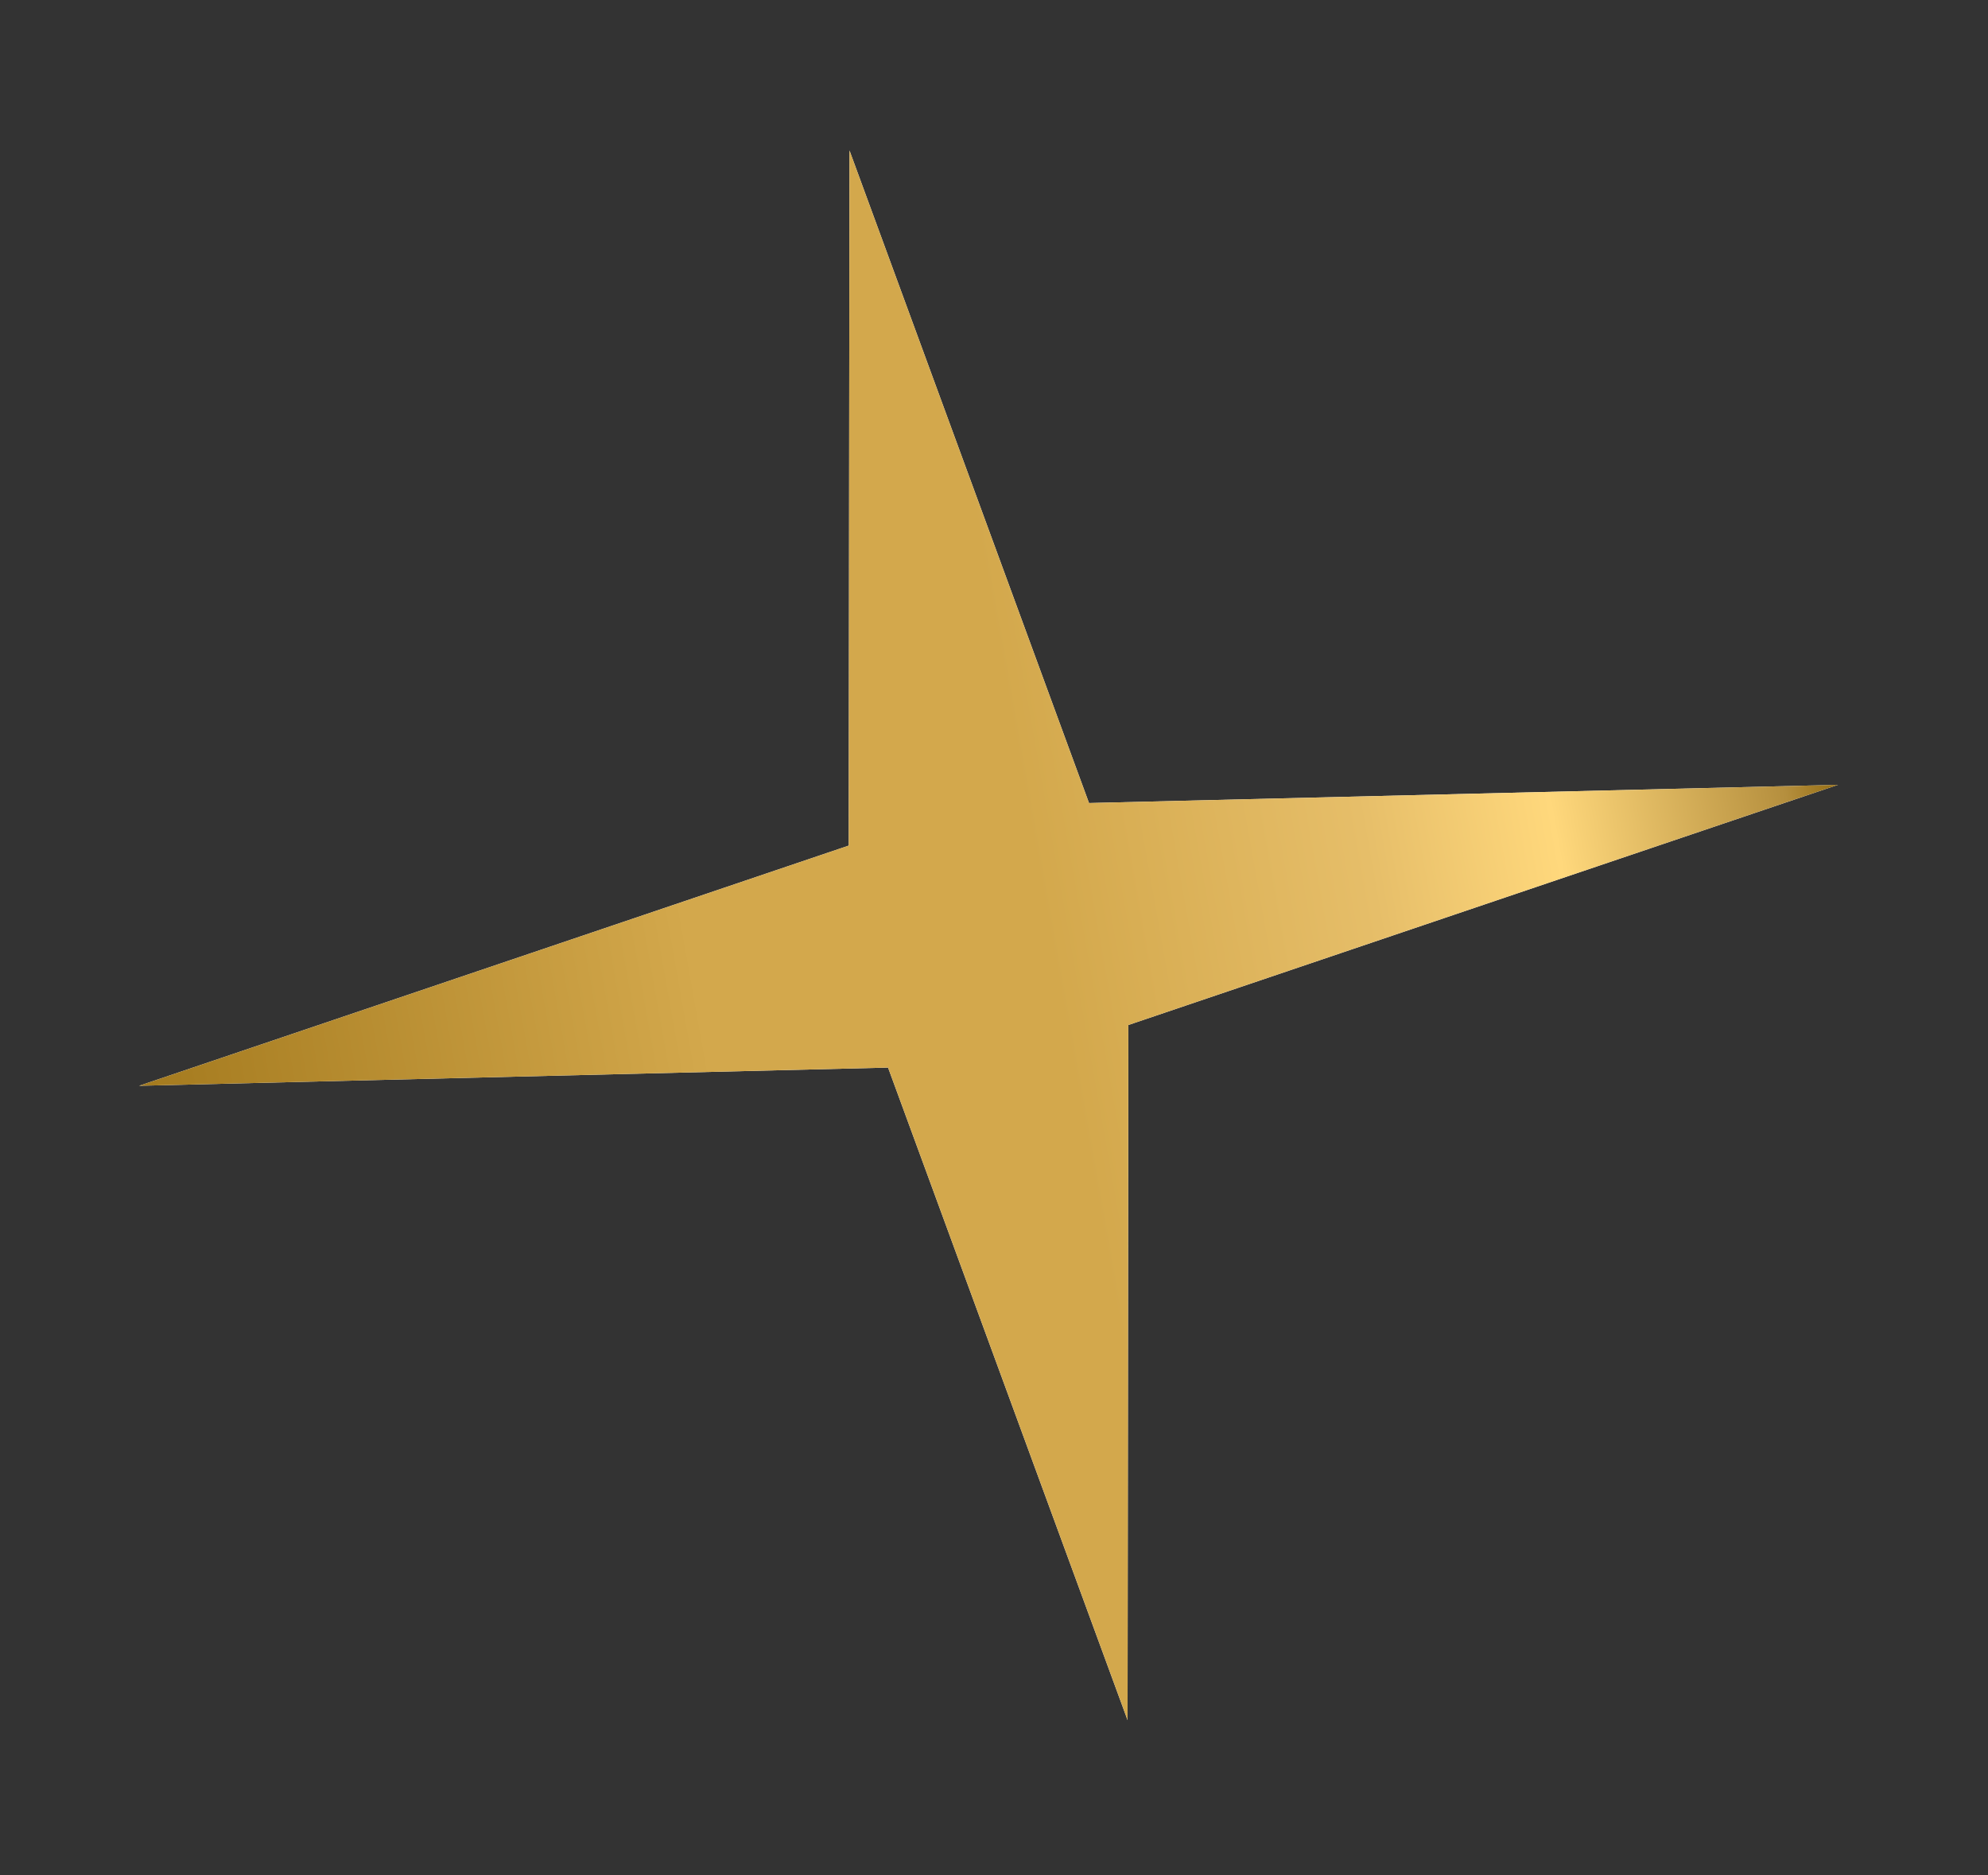 <svg width="106" height="100" viewBox="0 0 106 100" fill="none" xmlns="http://www.w3.org/2000/svg">
<rect x="0" y="0" width="106" height="100" fill="#333333" stroke="none"/>
<path d="M45.295 8.024L58.066 42.82L98.003 41.848L60.163 54.656L60.122 91.721L47.351 56.926L7.414 57.897L45.254 45.089L45.295 8.024Z" fill="white"/>
<path d="M45.295 8.024L58.066 42.82L98.003 41.848L60.163 54.656L60.122 91.721L47.351 56.926L7.414 57.897L45.254 45.089L45.295 8.024Z" fill="url(#paint0_linear_7_79)"/>
<defs>
<linearGradient id="paint0_linear_7_79" x1="7.414" y1="57.897" x2="98.003" y2="41.848" gradientUnits="userSpaceOnUse">
<stop stop-color="#A47A1E"/>
<stop offset="0.329" stop-color="#D3A84C"/>
<stop offset="0.444" stop-color="#D3A84C"/>
<stop offset="0.533" stop-color="#D3A84C"/>
<stop offset="0.724" stop-color="#E6BE69"/>
<stop offset="0.834" stop-color="#FFD87C"/>
<stop offset="0.969" stop-color="#B58F3E"/>
<stop offset="1" stop-color="#956D13"/>
</linearGradient>
</defs>
</svg>
